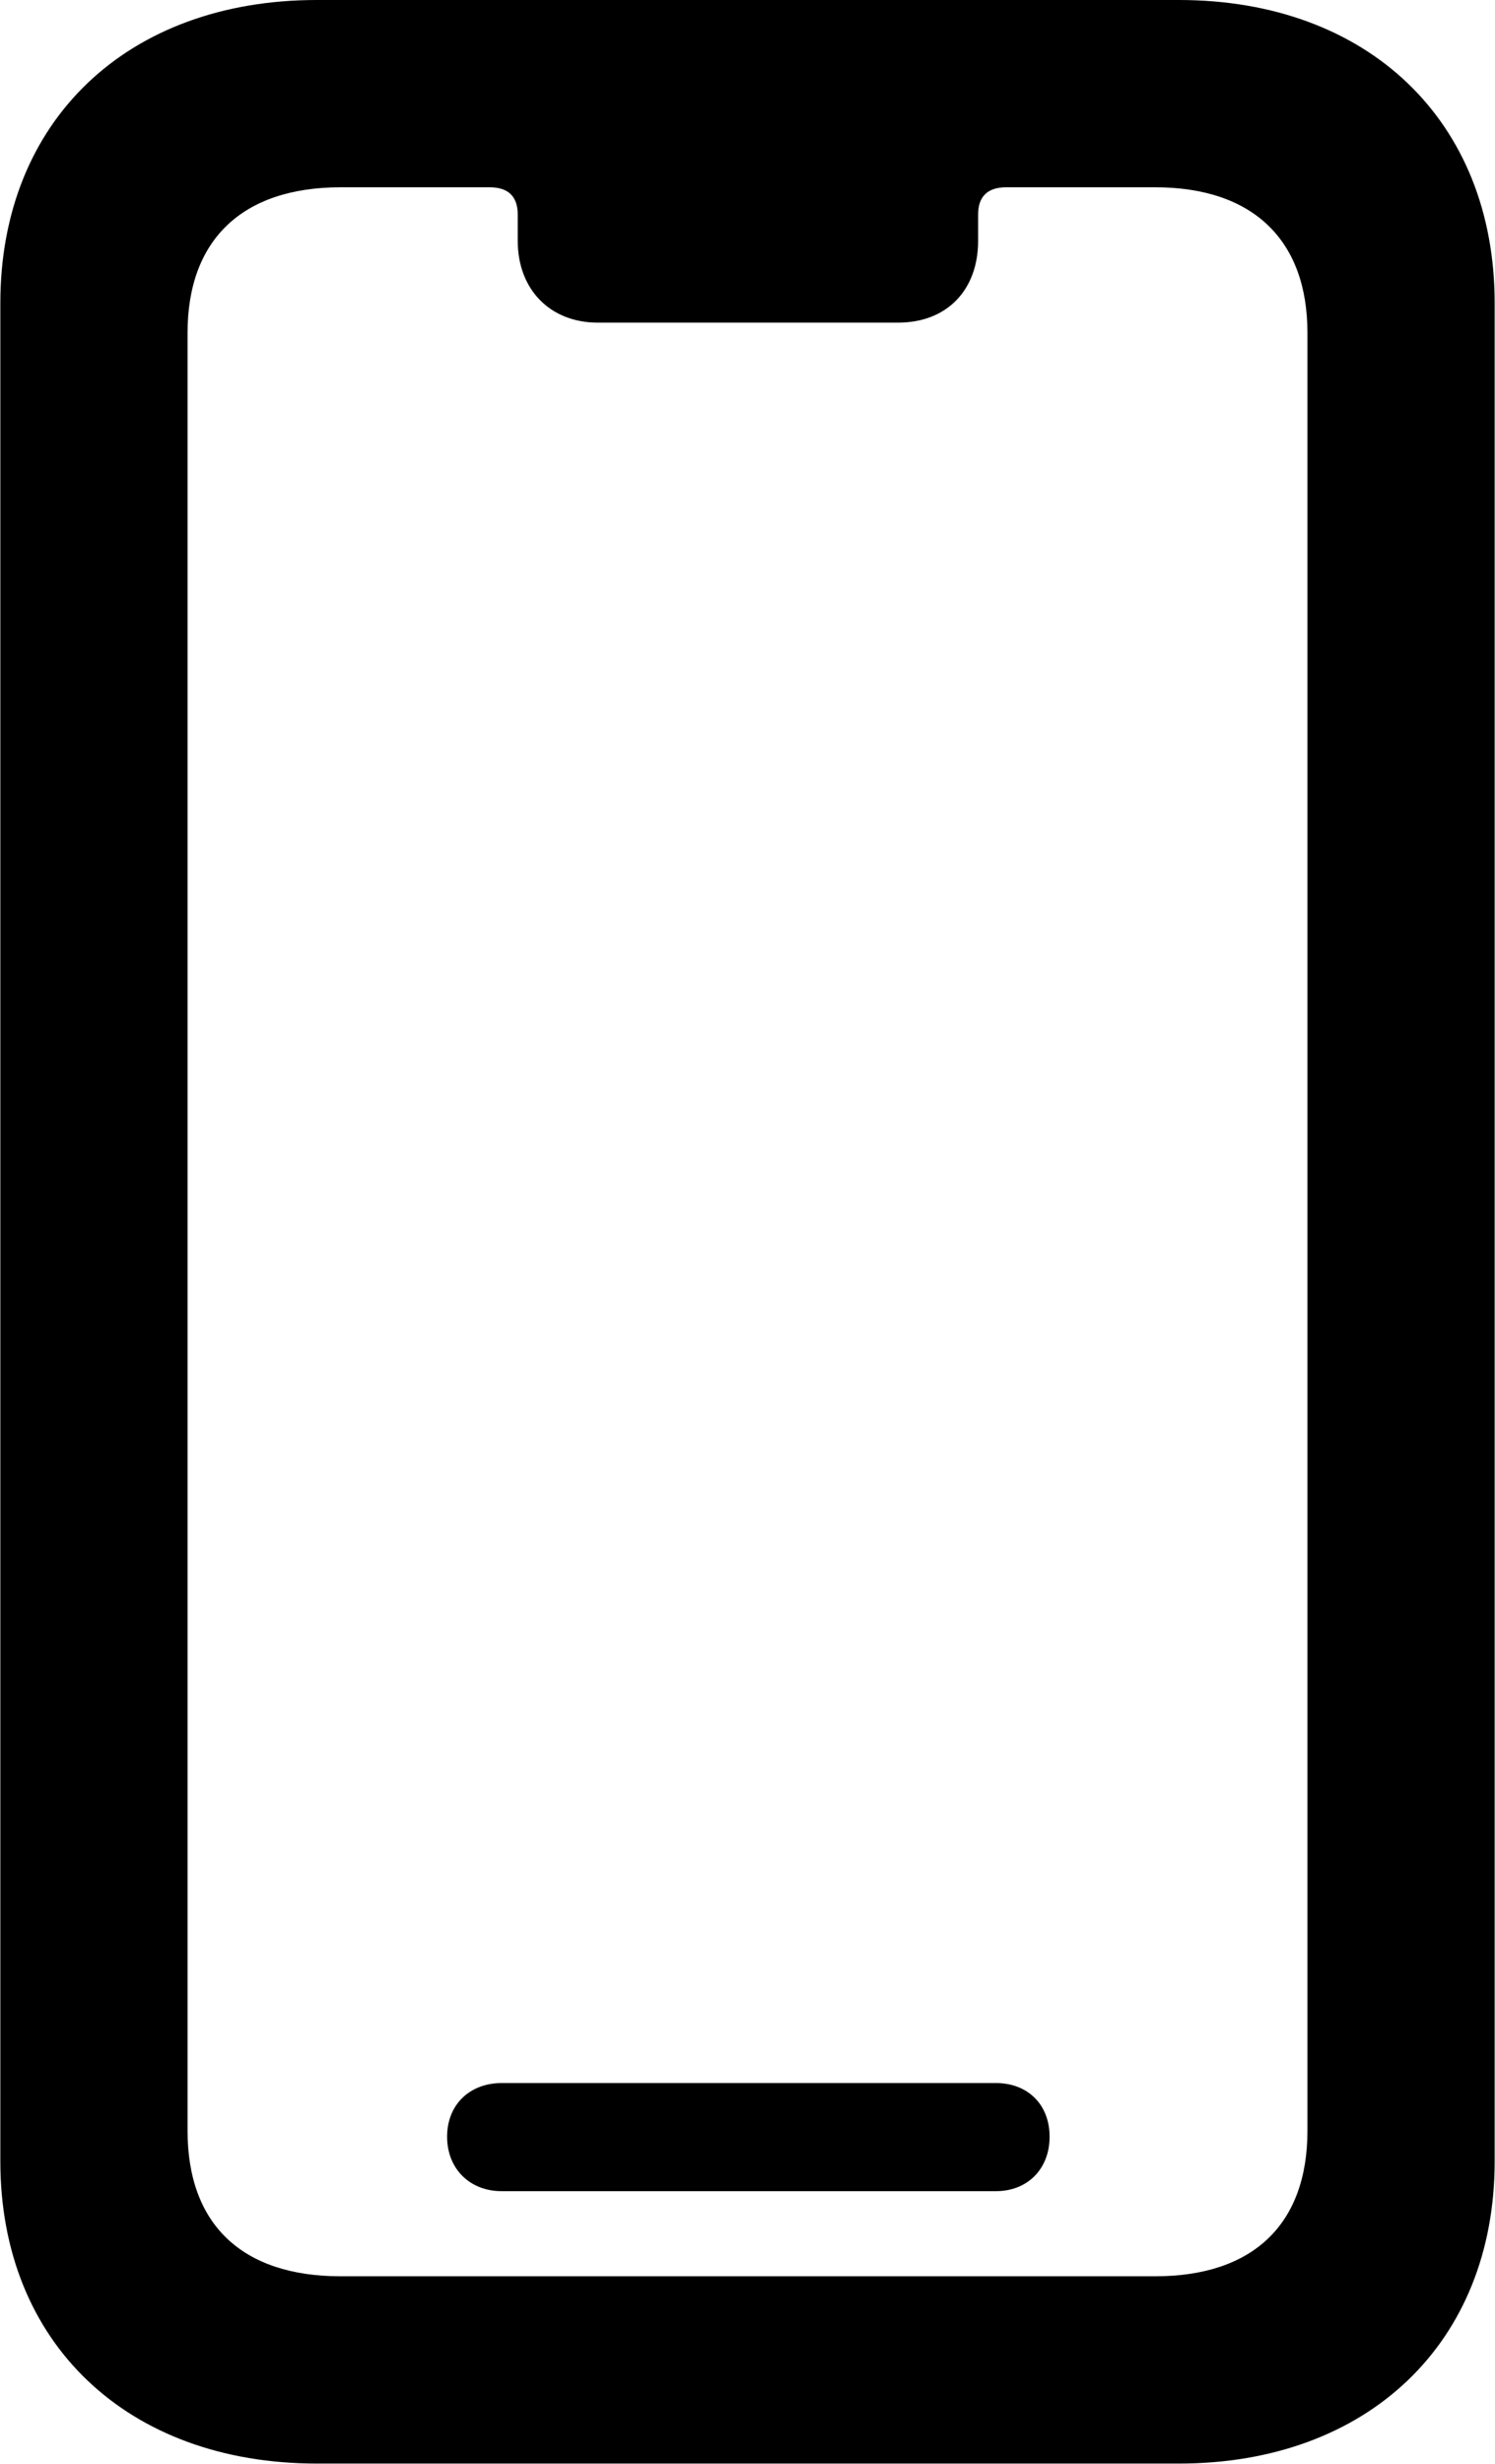 <svg viewBox="0 0 17.568 28.943" xmlns="http://www.w3.org/2000/svg"><path d="M3.724 28.94H13.854C16.074 28.94 17.564 27.52 17.564 25.39V3.56C17.564 1.42 16.074 -0 13.854 -0H3.724C1.494 -0 0.004 1.42 0.004 3.56V25.39C0.004 27.52 1.494 28.94 3.724 28.94ZM4.004 26.74C2.844 26.74 2.204 26.13 2.204 25.03V3.91C2.204 2.82 2.844 2.2 4.004 2.2H5.754C5.974 2.2 6.084 2.31 6.084 2.52V2.83C6.084 3.4 6.464 3.79 7.024 3.79H10.554C11.134 3.79 11.494 3.4 11.494 2.83V2.52C11.494 2.31 11.604 2.2 11.824 2.2H13.574C14.724 2.2 15.364 2.82 15.364 3.91V25.03C15.364 26.13 14.724 26.74 13.574 26.74ZM5.894 25.74H11.704C12.074 25.74 12.334 25.48 12.334 25.1C12.334 24.72 12.074 24.47 11.704 24.47H5.894C5.524 24.47 5.254 24.72 5.254 25.1C5.254 25.48 5.524 25.74 5.894 25.74Z" /></svg>